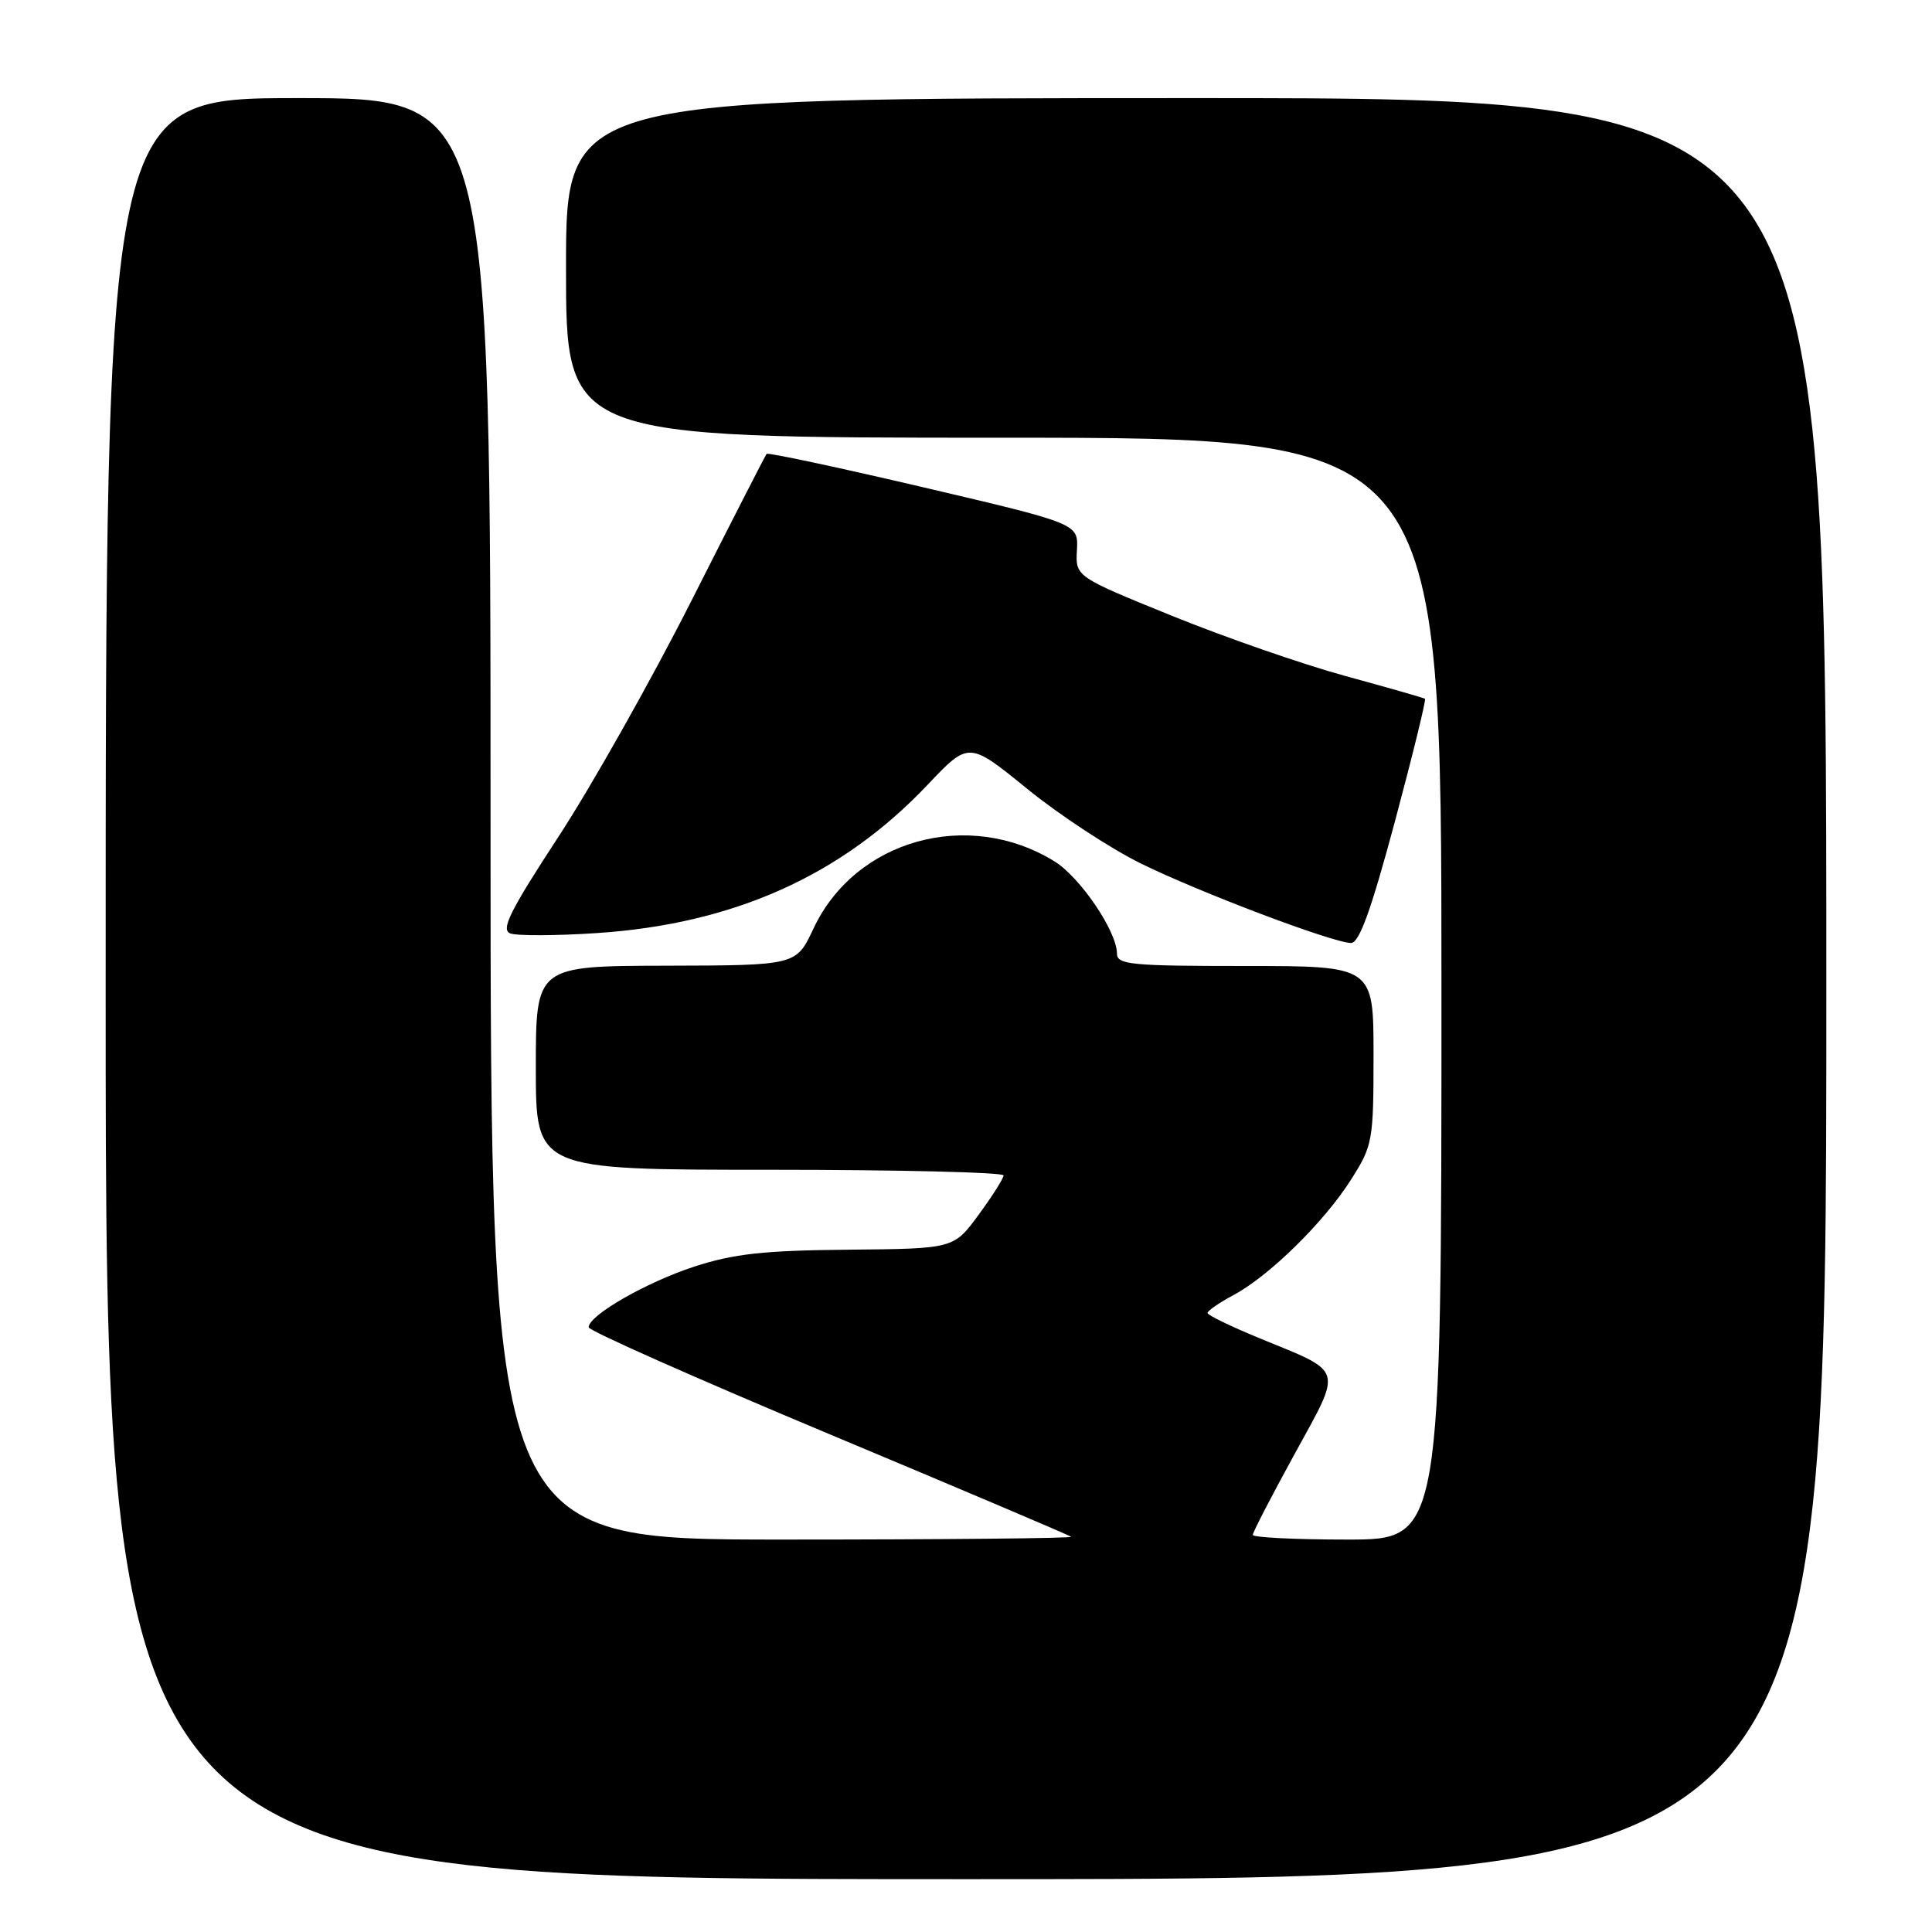 <?xml version="1.0" encoding="UTF-8" standalone="no"?>
<!DOCTYPE svg PUBLIC "-//W3C//DTD SVG 1.1//EN" "http://www.w3.org/Graphics/SVG/1.1/DTD/svg11.dtd" >
<svg xmlns="http://www.w3.org/2000/svg" xmlns:xlink="http://www.w3.org/1999/xlink" version="1.1" viewBox="0 0 256 256">
 <g >
 <path fill="currentColor"
d=" M 242.00 131.00 C 242.00 13.00 242.00 13.00 158.50 13.00 C 75.00 13.00 75.00 13.00 75.00 35.50 C 75.00 58.00 75.00 58.00 133.00 58.00 C 191.00 58.00 191.00 58.00 191.00 131.00 C 191.00 204.00 191.00 204.00 178.50 204.00 C 171.62 204.00 166.00 203.72 166.00 203.38 C 166.00 203.04 168.50 198.21 171.55 192.65 C 177.92 181.03 178.19 181.96 166.94 177.34 C 163.13 175.78 160.01 174.26 160.00 173.98 C 160.00 173.69 161.56 172.61 163.47 171.59 C 168.24 169.02 175.46 161.92 179.03 156.29 C 181.89 151.78 182.00 151.18 182.00 139.80 C 182.00 128.00 182.00 128.00 165.00 128.00 C 149.82 128.00 148.00 127.82 148.00 126.34 C 148.00 123.42 143.13 116.24 139.73 114.14 C 128.30 107.08 113.30 111.26 107.78 123.06 C 105.50 127.92 105.50 127.92 88.25 127.96 C 71.00 128.00 71.00 128.00 71.00 141.50 C 71.00 155.00 71.00 155.00 102.00 155.00 C 119.05 155.00 132.99 155.34 132.98 155.75 C 132.96 156.16 131.47 158.52 129.66 160.98 C 126.37 165.46 126.37 165.46 112.43 165.59 C 101.22 165.69 97.23 166.13 92.00 167.83 C 85.63 169.91 78.00 174.29 78.00 175.87 C 78.00 176.32 92.29 182.66 109.75 189.97 C 127.21 197.28 141.69 203.42 141.92 203.63 C 142.15 203.83 124.93 204.00 103.67 204.00 C 65.00 204.00 65.00 204.00 65.00 108.50 C 65.00 13.00 65.00 13.00 39.50 13.00 C 14.00 13.00 14.00 13.00 14.00 131.00 C 14.00 249.00 14.00 249.00 128.00 249.00 C 242.00 249.00 242.00 249.00 242.00 131.00 Z  M 184.82 108.90 C 187.19 100.04 188.99 92.70 188.82 92.59 C 188.64 92.47 183.87 91.10 178.22 89.56 C 172.56 88.01 162.21 84.41 155.22 81.57 C 142.50 76.40 142.50 76.40 142.70 72.89 C 142.89 69.39 142.89 69.39 122.39 64.58 C 111.12 61.94 101.75 59.94 101.58 60.14 C 101.41 60.34 96.93 69.10 91.61 79.62 C 86.29 90.13 78.36 104.21 73.98 110.90 C 67.58 120.69 66.33 123.19 67.61 123.68 C 68.48 124.01 73.63 124.00 79.05 123.64 C 97.18 122.45 111.51 116.03 122.92 103.98 C 128.37 98.23 128.37 98.23 136.09 104.51 C 140.34 107.97 147.12 112.42 151.16 114.41 C 158.89 118.22 176.45 124.87 179.00 124.95 C 180.10 124.98 181.64 120.73 184.82 108.90 Z "/>
</g>
</svg>